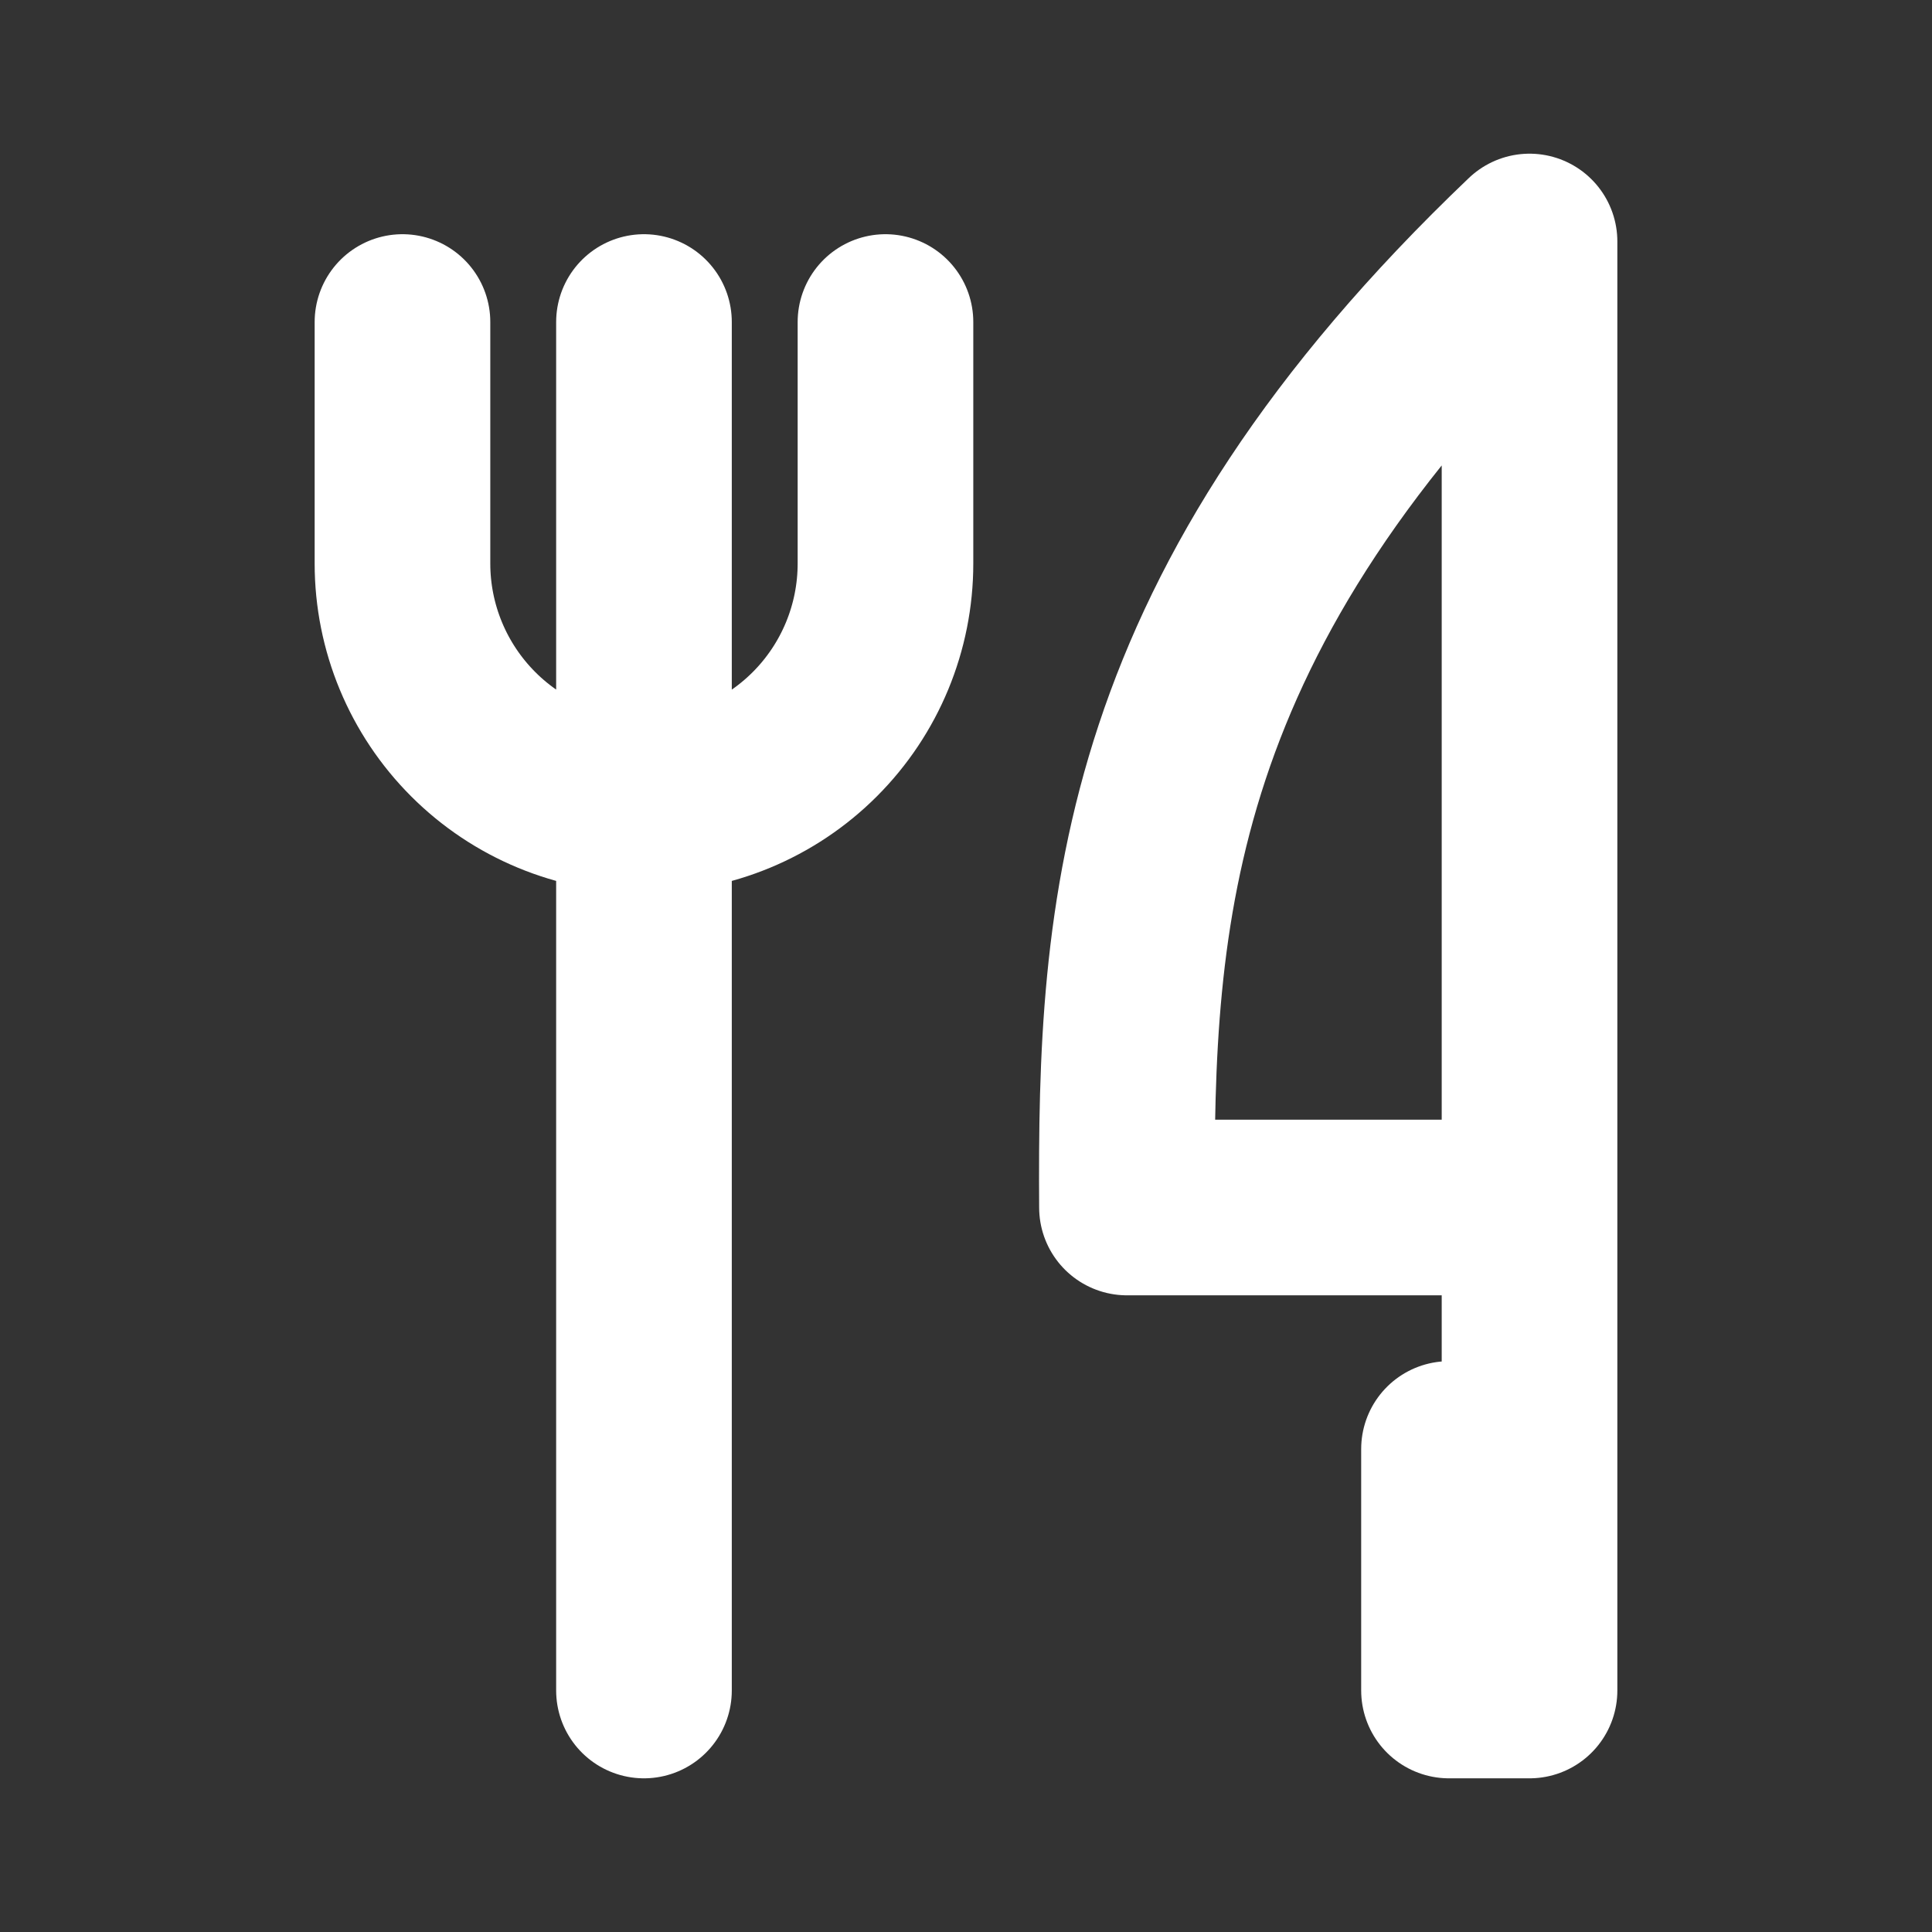 <svg width="22" height="22" viewBox="0 0 22 22" fill="none" xmlns="http://www.w3.org/2000/svg">
<rect x="0" y="0" width="22" height="22" fill="#333333" stroke="none"/>
<path d="M17.417 13.75V2.75C13.002 6.961 12.812 10.376 12.833 13.75H17.417ZM17.417 13.75V19.25H16.5V16.5M7.333 3.667V19.25M4.583 3.667V6.417C4.583 7.146 4.873 7.845 5.389 8.361C5.905 8.877 6.604 9.167 7.333 9.167C8.063 9.167 8.762 8.877 9.278 8.361C9.794 7.845 10.083 7.146 10.083 6.417V3.667" stroke="white" stroke-width="2" stroke-linecap="round" stroke-linejoin="round"/>
</svg>
